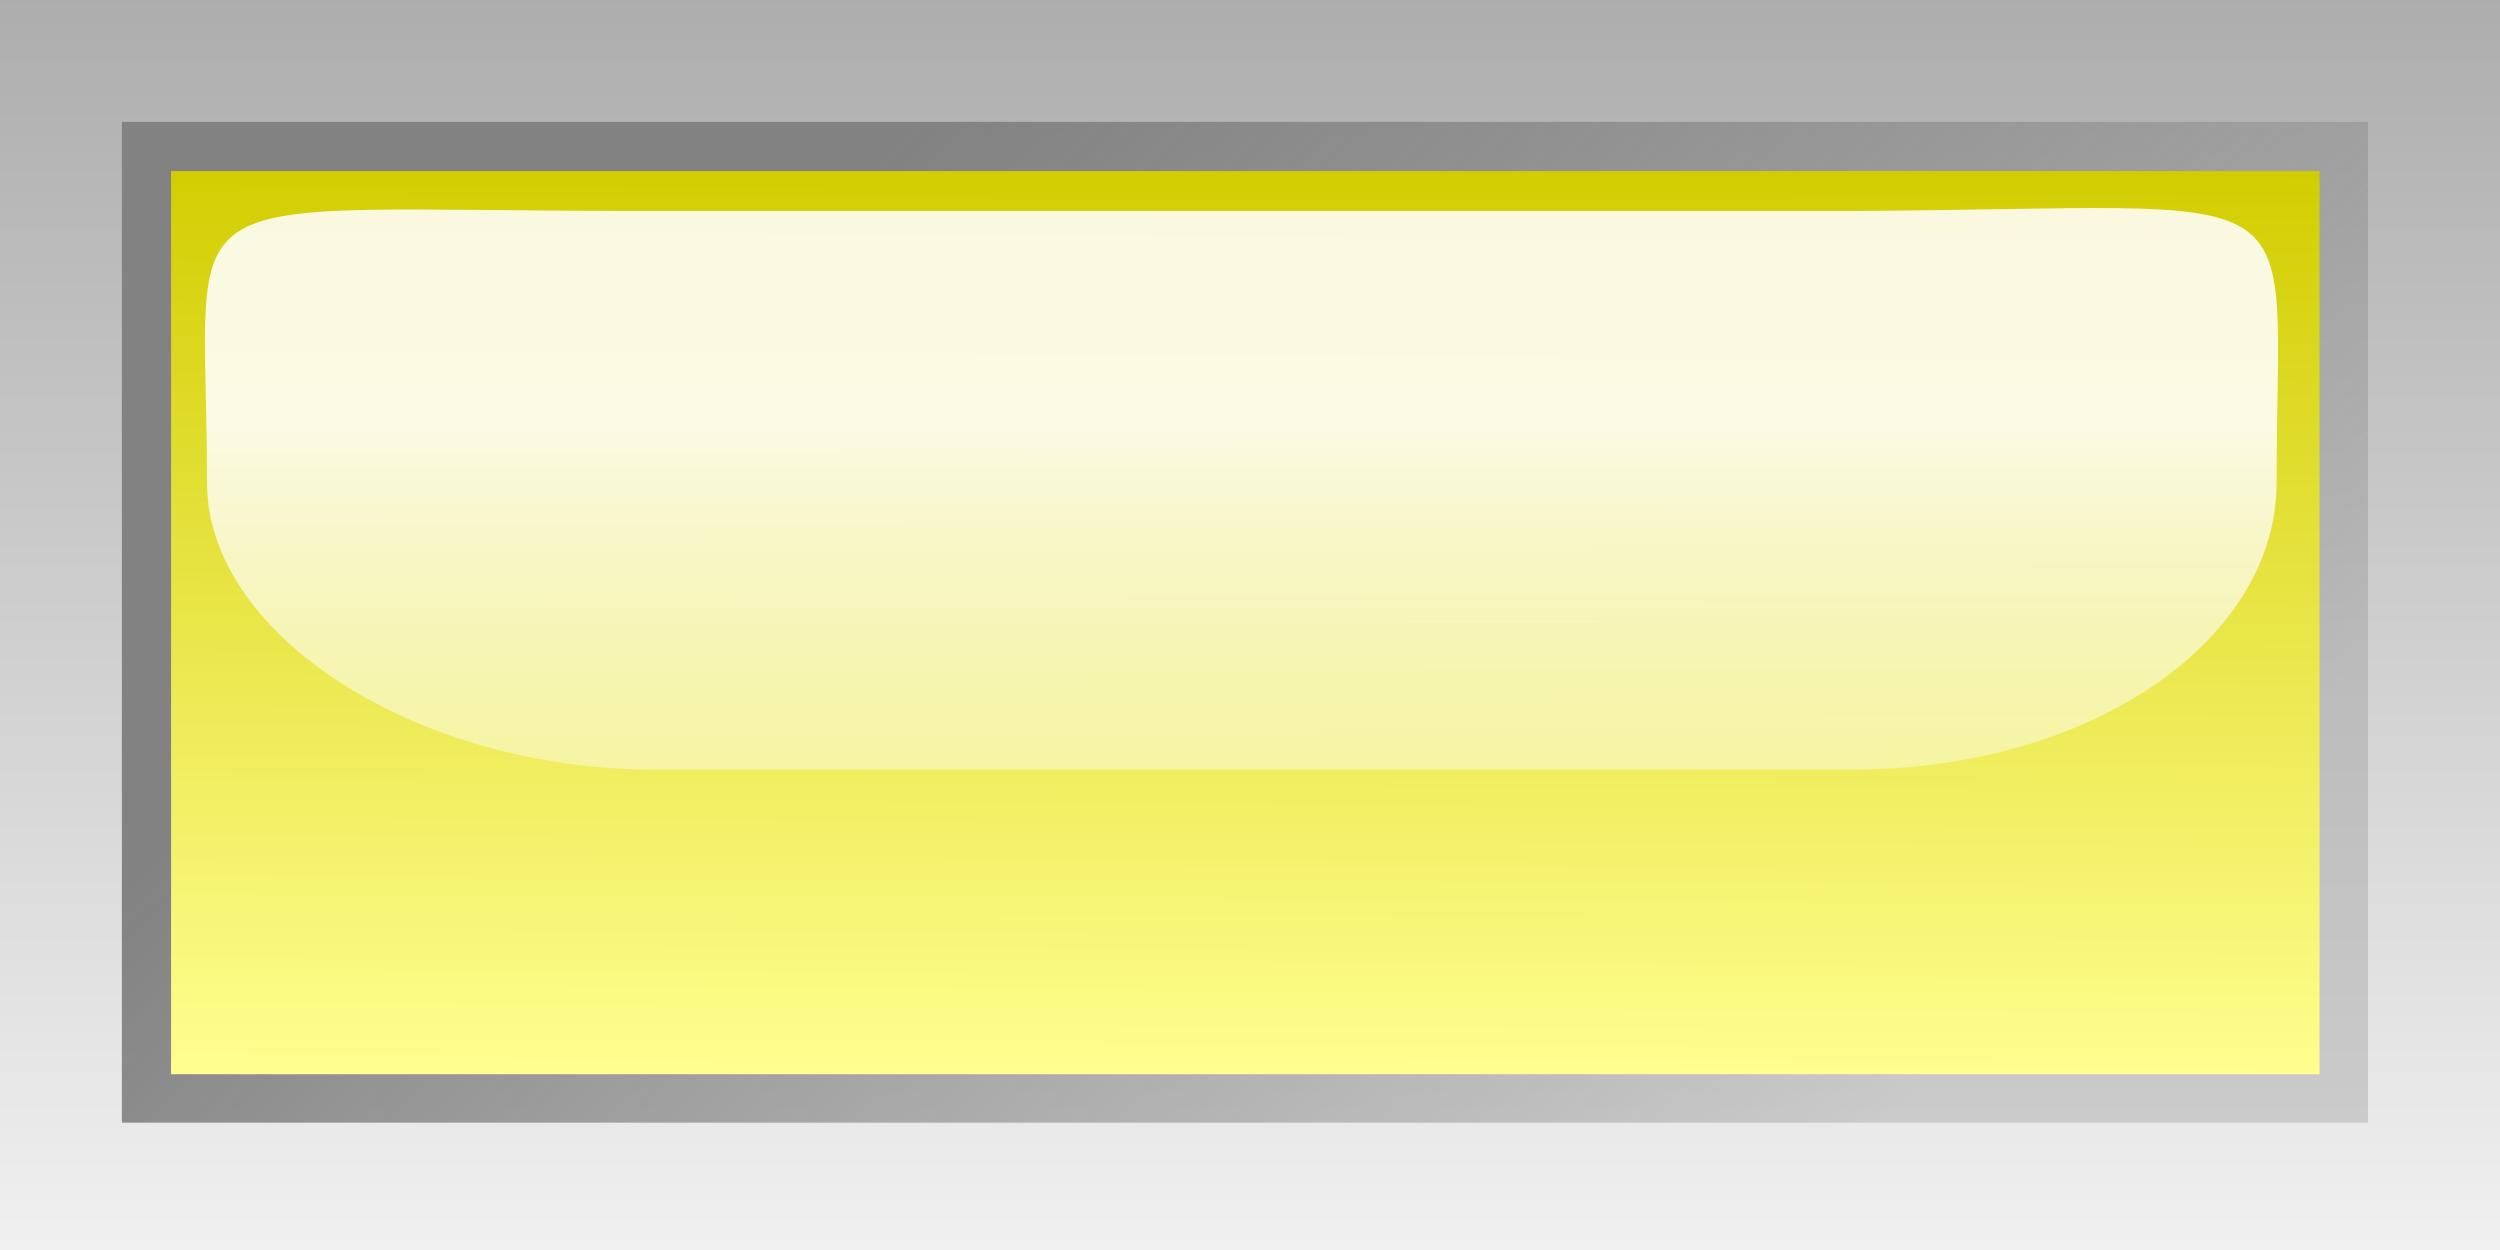 <?xml version="1.0" encoding="UTF-8"?>
<svg viewBox="0 0 100 50" xmlns="http://www.w3.org/2000/svg">
 <rect x="0" y="0" width="100" height="50" fill="#333333" stroke="none"/>
 <defs>
  <linearGradient id="d" x2="0" y1="41.402" y2="40.541" gradientUnits="userSpaceOnUse">
   <stop stop-color="#fff" stop-opacity="0" offset="0"/>
   <stop stop-color="#fff" stop-opacity=".875" offset="1"/>
  </linearGradient>
  <linearGradient id="c" x1="29.6" x2="29.594" y1="40.209" y2="41.375" gradientUnits="userSpaceOnUse">
   <stop stop-color="#d2cd00" offset="0"/>
   <stop stop-color="#fffe8f" offset="1"/>
  </linearGradient>
  <linearGradient id="b" x1="29.176" x2="30.411" y1="40.156" y2="41.438" gradientUnits="userSpaceOnUse">
   <stop stop-color="#828282" offset="0"/>
   <stop stop-color="#929292" stop-opacity=".353" offset="1"/>
  </linearGradient>
  <linearGradient id="a" x2="0" y1="39.991" y2="41.6" gradientUnits="userSpaceOnUse">
   <stop stop-color="#adadad" offset="0"/>
   <stop stop-color="#f0f0f0" offset="1"/>
  </linearGradient>
 </defs>
 <g transform="matrix(31.25 0 0 31.25 -875 -1250)">
  <path d="m28 40h3.2v1.6h-3.2v-1.6z" fill="url(#a)"/>
  <path d="m28.156 40.156v1.281h2.875v-1.281h-2.875z" fill="url(#b)"/>
  <path d="m28.219 40.219v1.156h2.75v-1.156h-2.75z" fill="url(#c)"/>
  <path d="m28.837,40.27c-.647.001-.572-.052-.572.348 0,.195.268.367.572.367h1.535c.304,0 .542-.165.542-.367 0-.403.064-.351-.542-.348h-1.535z" fill="url(#d)"/>
 </g>
</svg>
